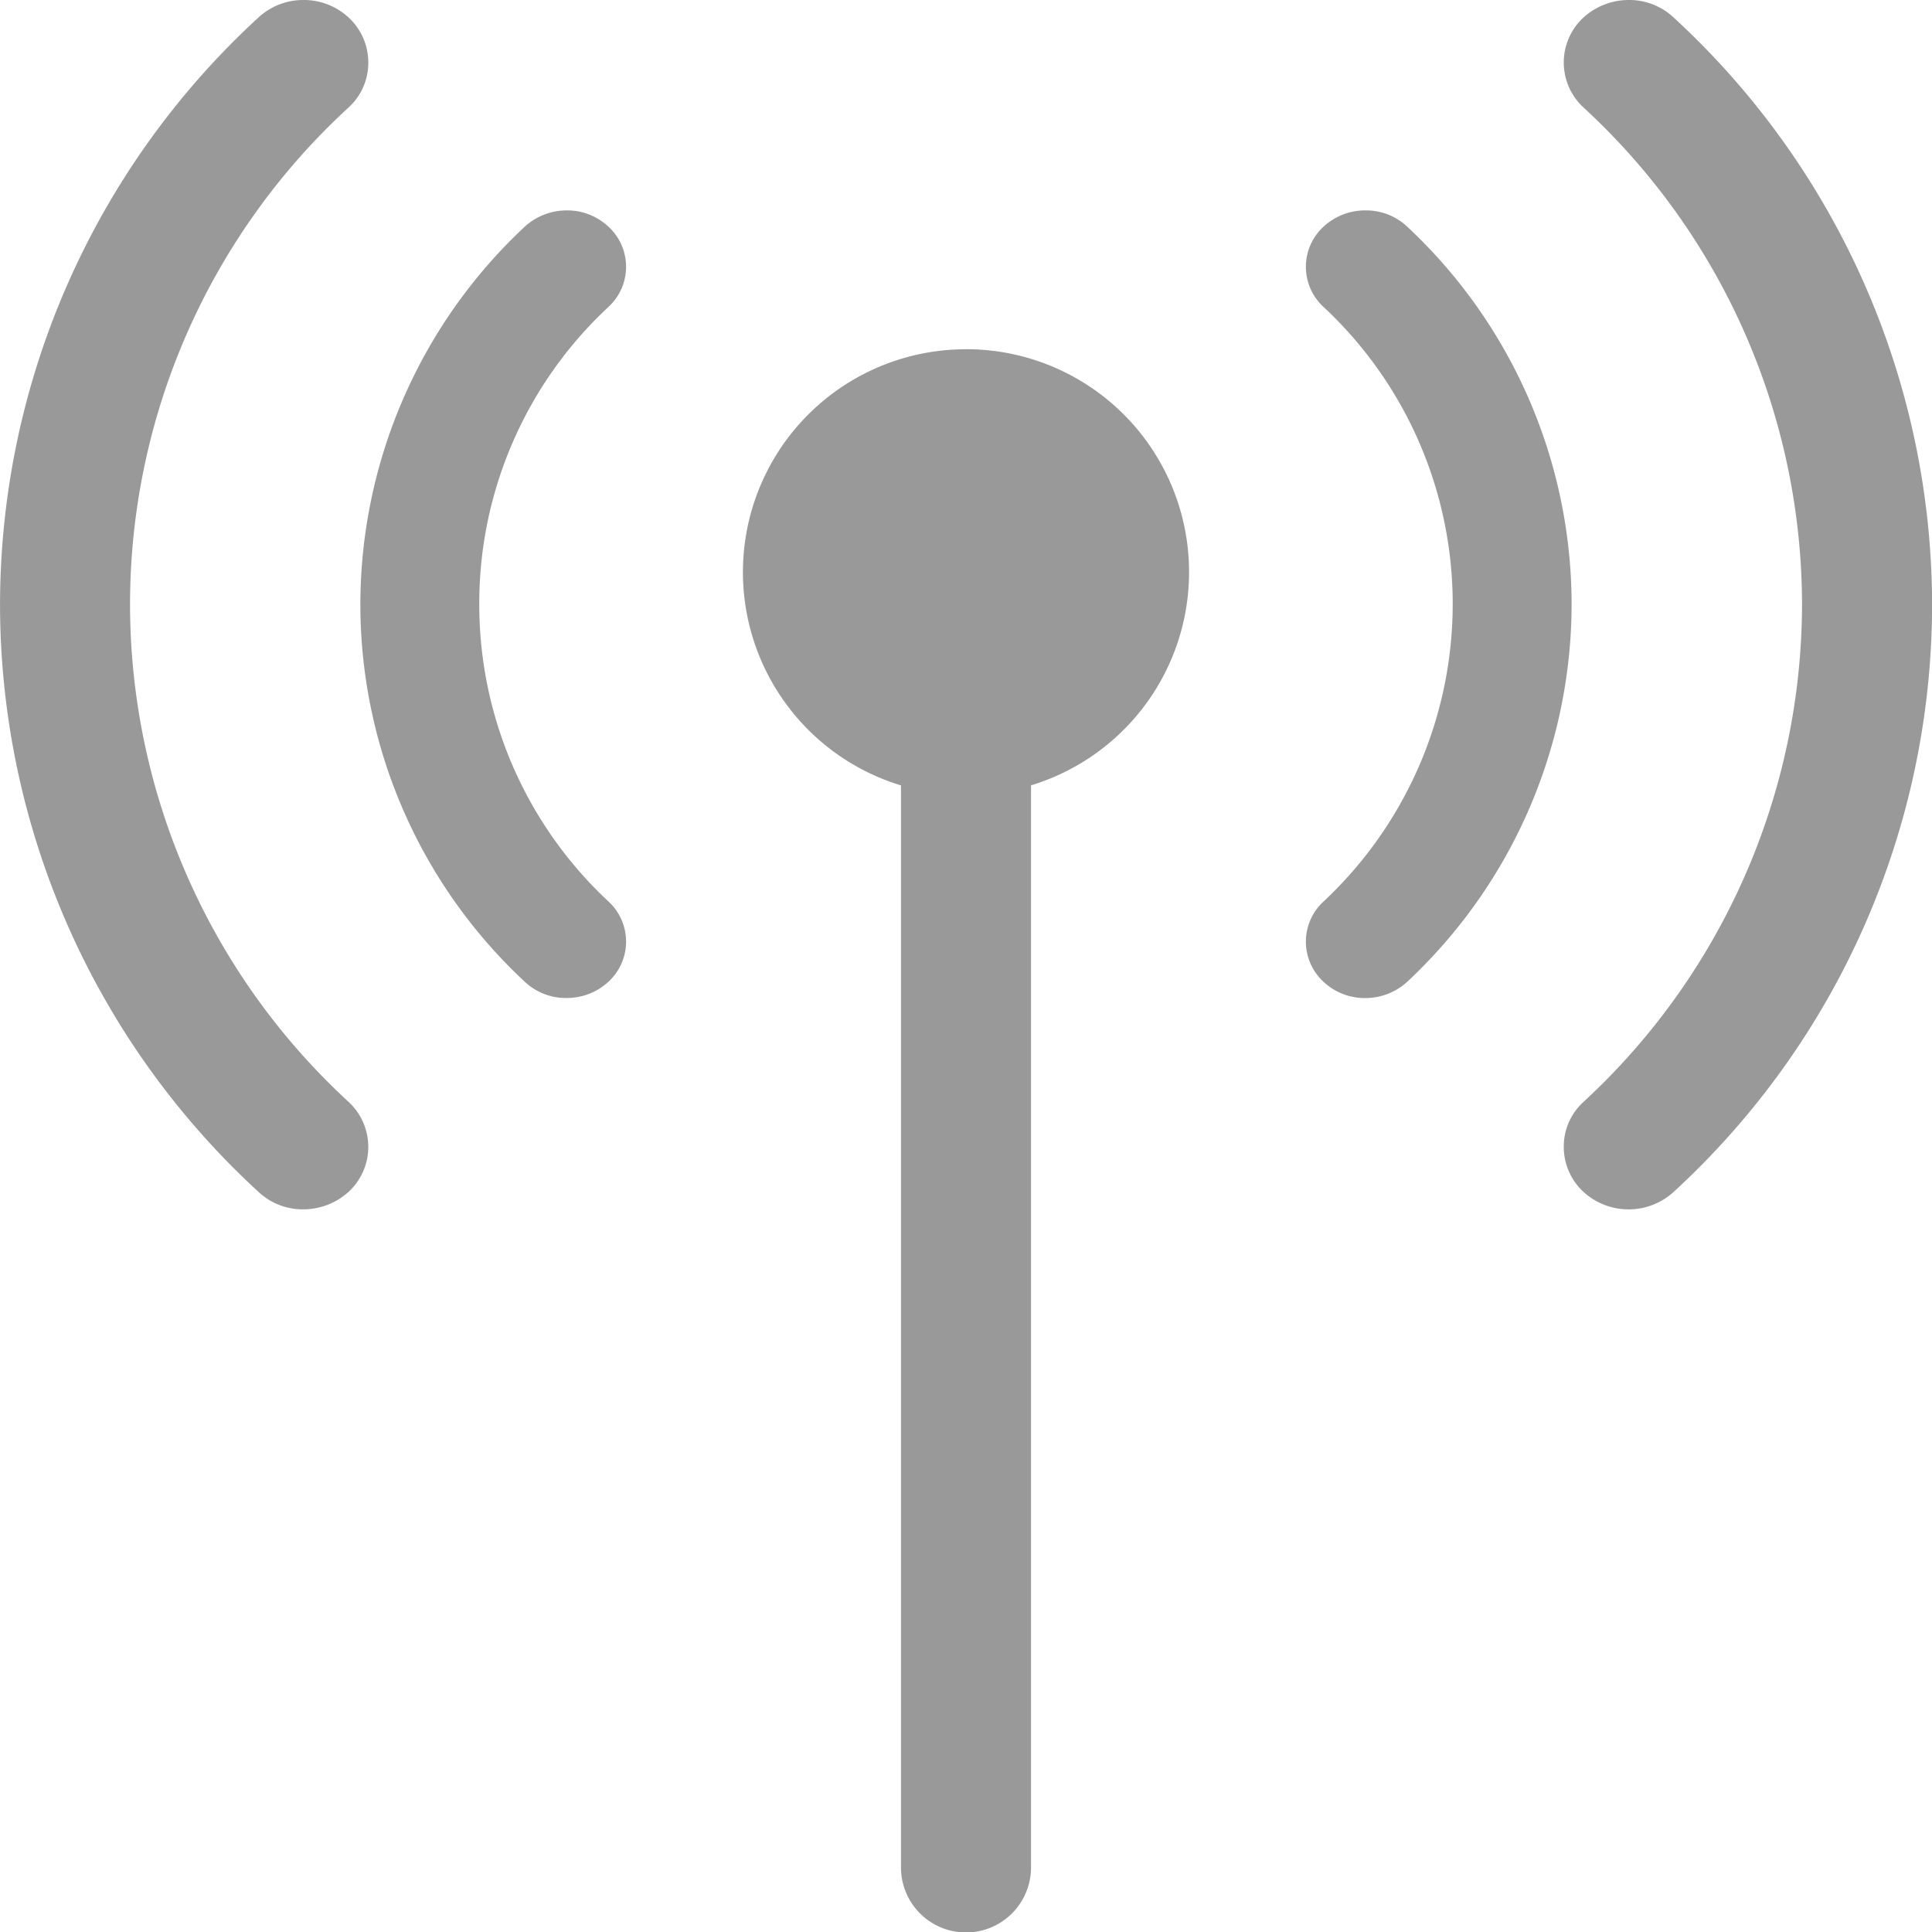 <svg xmlns="http://www.w3.org/2000/svg" width="67.332" height="67.332" viewBox="0 0 67.332 67.332">
  <g id="cell-grey" transform="translate(-3.375 -3.375)">
    <path id="Path_57" data-name="Path 57" d="M30.885,3.99a2.256,2.256,0,0,0-1.57-.615,2.35,2.35,0,0,0-1.6.631,2.133,2.133,0,0,0,.016,3.108,23.577,23.577,0,0,1,7.623,17.335h0a23.63,23.63,0,0,1-7.623,17.335,2.1,2.1,0,0,0-.68,1.554,2.131,2.131,0,0,0,.664,1.554,2.33,2.33,0,0,0,3.172.016,27.81,27.81,0,0,0,9-20.459h0v-.016h0A27.835,27.835,0,0,0,30.885,3.99Z" transform="translate(30.823 0)" fill="#999"/>
    <path id="Path_58" data-name="Path 58" d="M26.675,7.127a2.084,2.084,0,0,0-1.457-.566,2.133,2.133,0,0,0-1.441.55,1.9,1.9,0,0,0-.016,2.816,14.143,14.143,0,0,1,4.5,10.359h0a14.2,14.2,0,0,1-4.5,10.359,1.9,1.9,0,0,0,.016,2.816,2.1,2.1,0,0,0,1.441.55,2.158,2.158,0,0,0,1.457-.566,18.033,18.033,0,0,0,5.73-13.159h0v-.016h0A18.024,18.024,0,0,0,26.675,7.127Z" transform="translate(25.742 4.147)" fill="#999"/>
    <path id="Path_59" data-name="Path 59" d="M15.53,7.114a2.1,2.1,0,0,0,.68-1.554,2.131,2.131,0,0,0-.664-1.554,2.292,2.292,0,0,0-1.6-.631h0a2.3,2.3,0,0,0-1.57.615,27.81,27.81,0,0,0-9,20.459v.032h0a27.827,27.827,0,0,0,9,20.426,2.256,2.256,0,0,0,1.57.615,2.35,2.35,0,0,0,1.6-.631,2.133,2.133,0,0,0-.016-3.108A23.577,23.577,0,0,1,7.907,24.449h0A23.517,23.517,0,0,1,15.53,7.114Z" transform="translate(0 0)" fill="#999"/>
    <path id="Path_60" data-name="Path 60" d="M17.474,9.927a1.9,1.9,0,0,0-.016-2.816,2.1,2.1,0,0,0-1.441-.55,2.158,2.158,0,0,0-1.457.566,18.033,18.033,0,0,0-5.73,13.159V20.3h0a17.971,17.971,0,0,0,5.73,13.143,2.084,2.084,0,0,0,1.457.566,2.133,2.133,0,0,0,1.441-.55,1.9,1.9,0,0,0,.016-2.816,14.143,14.143,0,0,1-4.5-10.359h0A14.108,14.108,0,0,1,17.474,9.927Z" transform="translate(7.104 4.147)" fill="#999"/>
    <path id="Path_61" data-name="Path 61" d="M22.394,8.663a7.768,7.768,0,0,0-2.266,15.2V61.573a2.266,2.266,0,0,0,4.532,0V23.861a7.768,7.768,0,0,0-2.266-15.2Z" transform="translate(14.647 6.884)" fill="#999"/>
  </g>
</svg>
